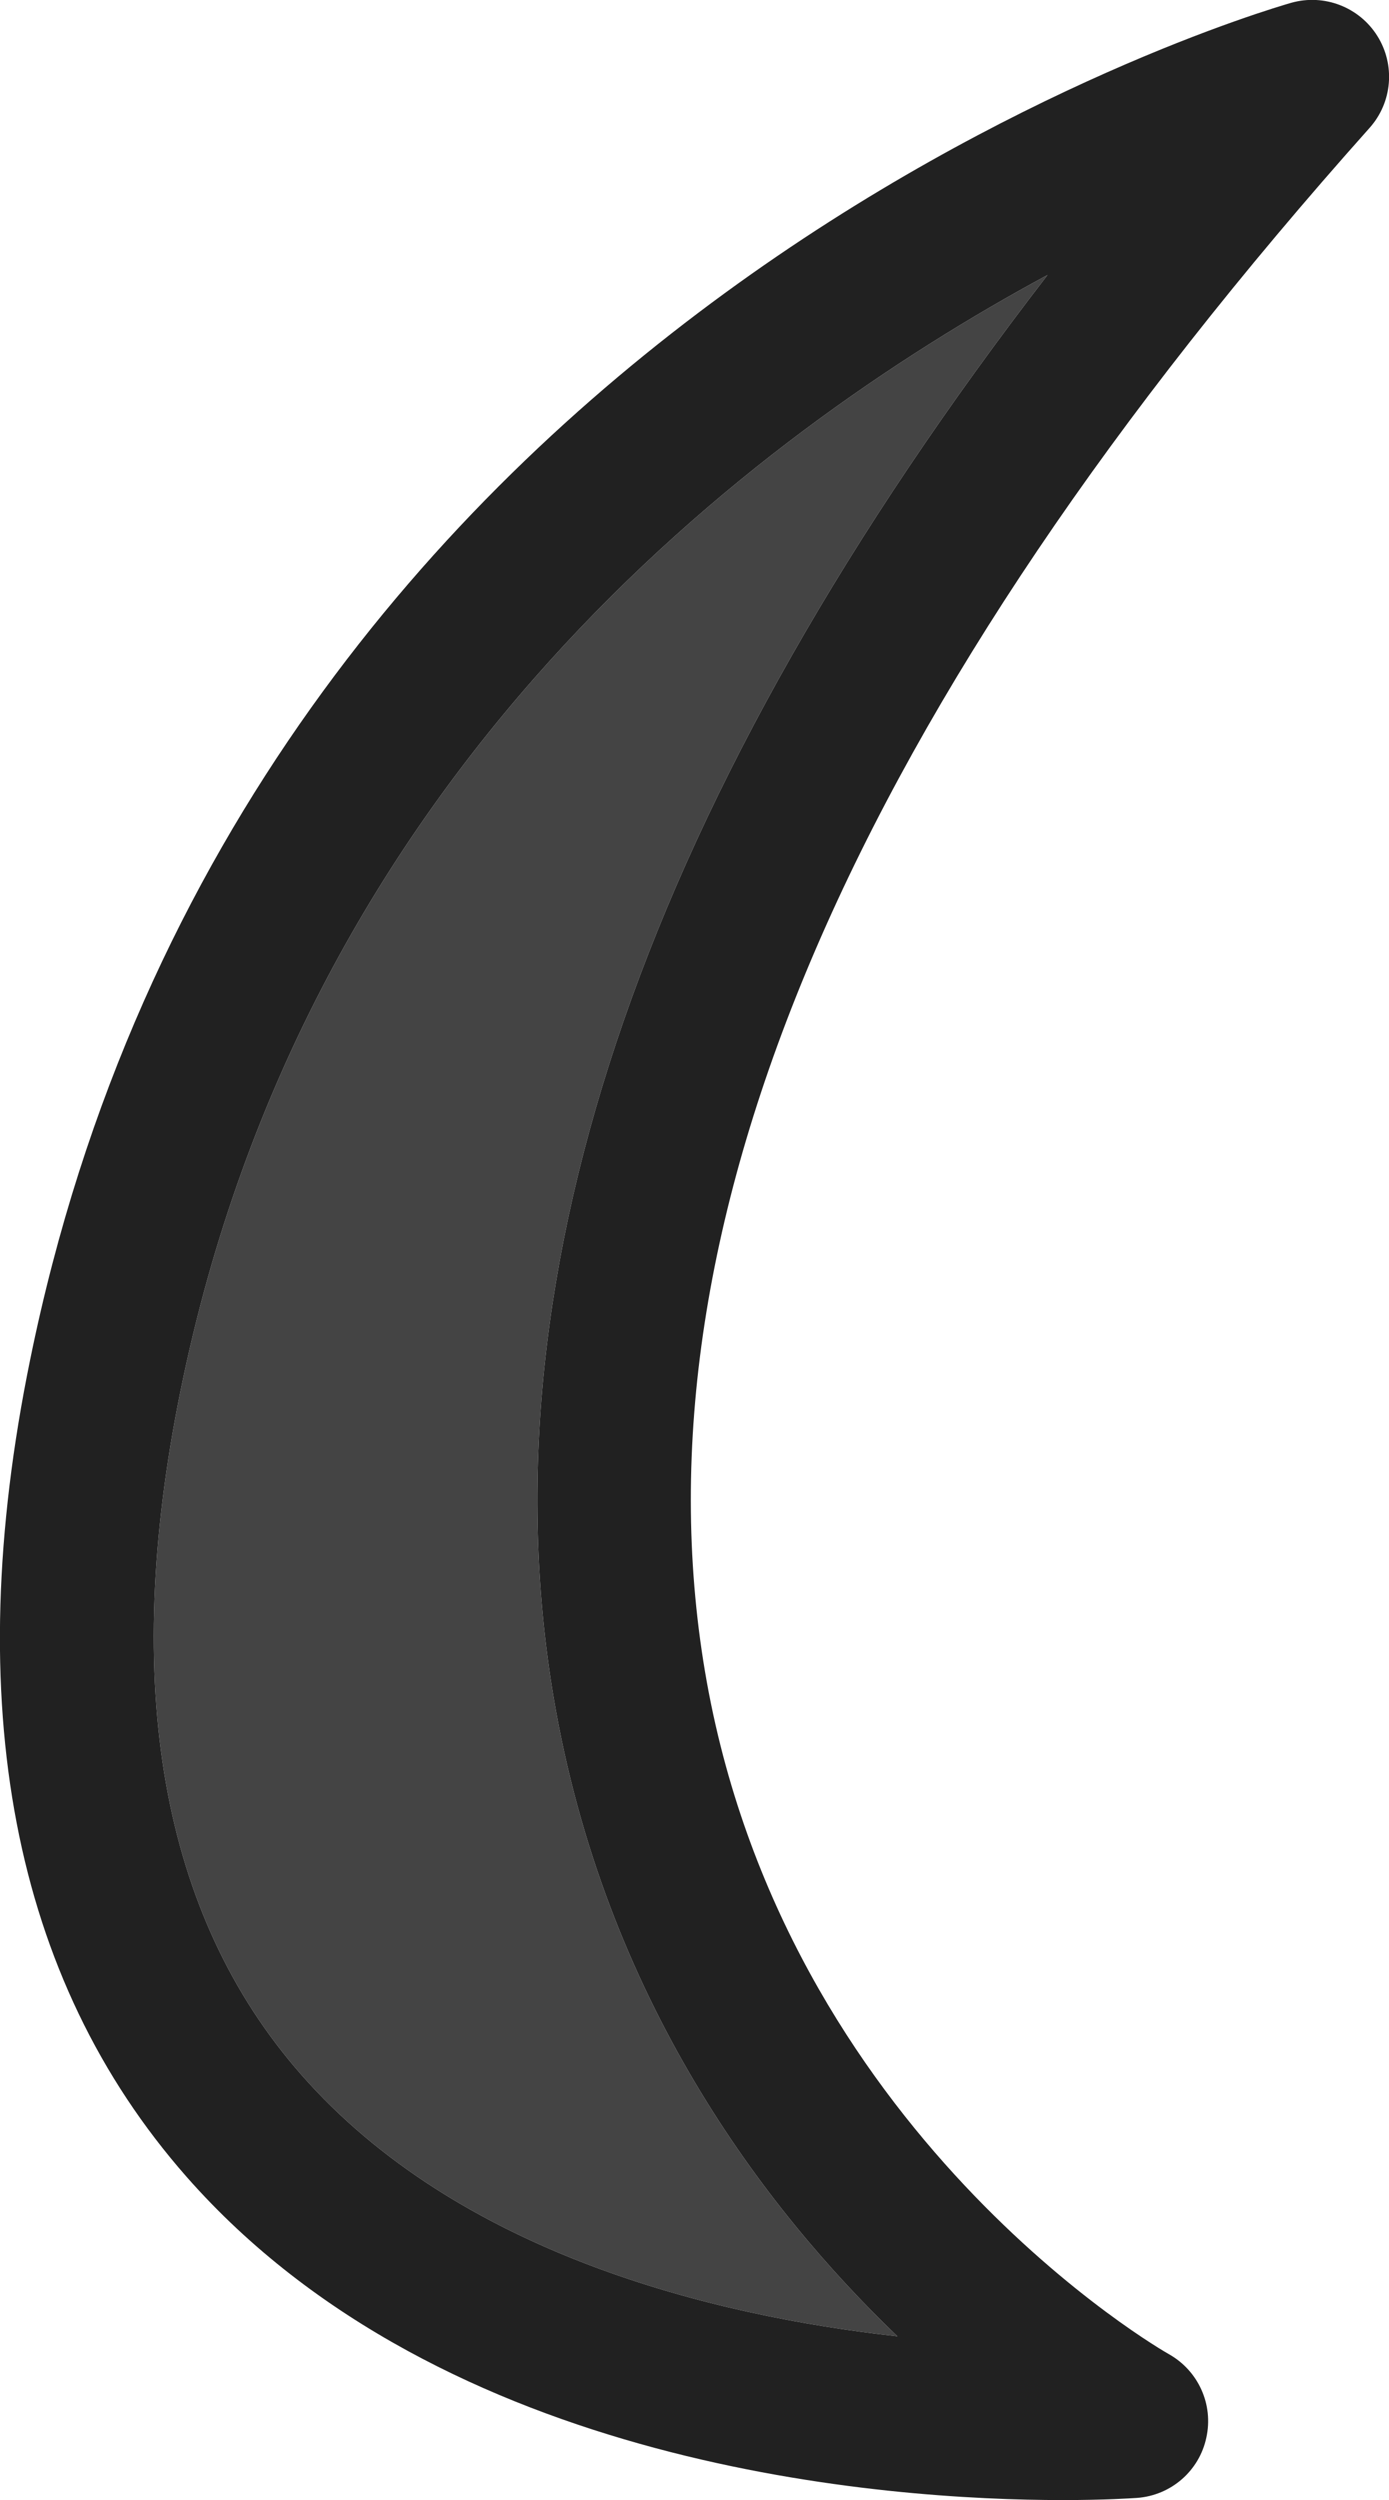 <?xml version="1.0" encoding="UTF-8"?>
<svg id="_レイヤー_2" data-name="レイヤー 2" xmlns="http://www.w3.org/2000/svg" viewBox="0 0 45.24 81.38">
  <defs>
    <style>
      .cls-1 {
        fill: #212121;
      }

      .cls-2 {
        fill: #444;
      }
    </style>
  </defs>
  <g id="_レイヤー_1-2" data-name="レイヤー 1">
    <g>
      <path class="cls-2" d="M29.23,76.05c-6.02-.67-14.3-2.69-19.42-8.52-4.56-5.19-5.88-12.68-3.93-22.26C9.97,25.15,24.39,14.2,34.12,8.95,21.1,25.82,15.7,41.35,18.03,55.24c1.66,9.83,6.87,16.66,11.2,20.81Z"/>
      <path class="cls-1" d="M44.86,1.17c-.59-.94-1.73-1.38-2.8-1.08C40.67,.49,7.92,10.18,.98,44.27c-2.29,11.2-.57,20.14,5.09,26.58,8.37,9.52,22.82,10.53,28.55,10.53,1.38,0,2.25-.06,2.41-.07,1.11-.08,2.03-.88,2.26-1.96,.24-1.08-.26-2.18-1.22-2.72-.13-.07-12.57-7.16-15.11-22.23-2.44-14.51,4.84-31.41,21.65-50.24,.74-.83,.84-2.05,.25-2.99ZM18.03,55.24c1.66,9.83,6.87,16.66,11.2,20.81-6.02-.67-14.3-2.69-19.42-8.52-4.56-5.19-5.88-12.68-3.93-22.26C9.97,25.15,24.39,14.2,34.12,8.95,21.1,25.82,15.7,41.35,18.03,55.24Z"/>
    </g>
  </g>
</svg>